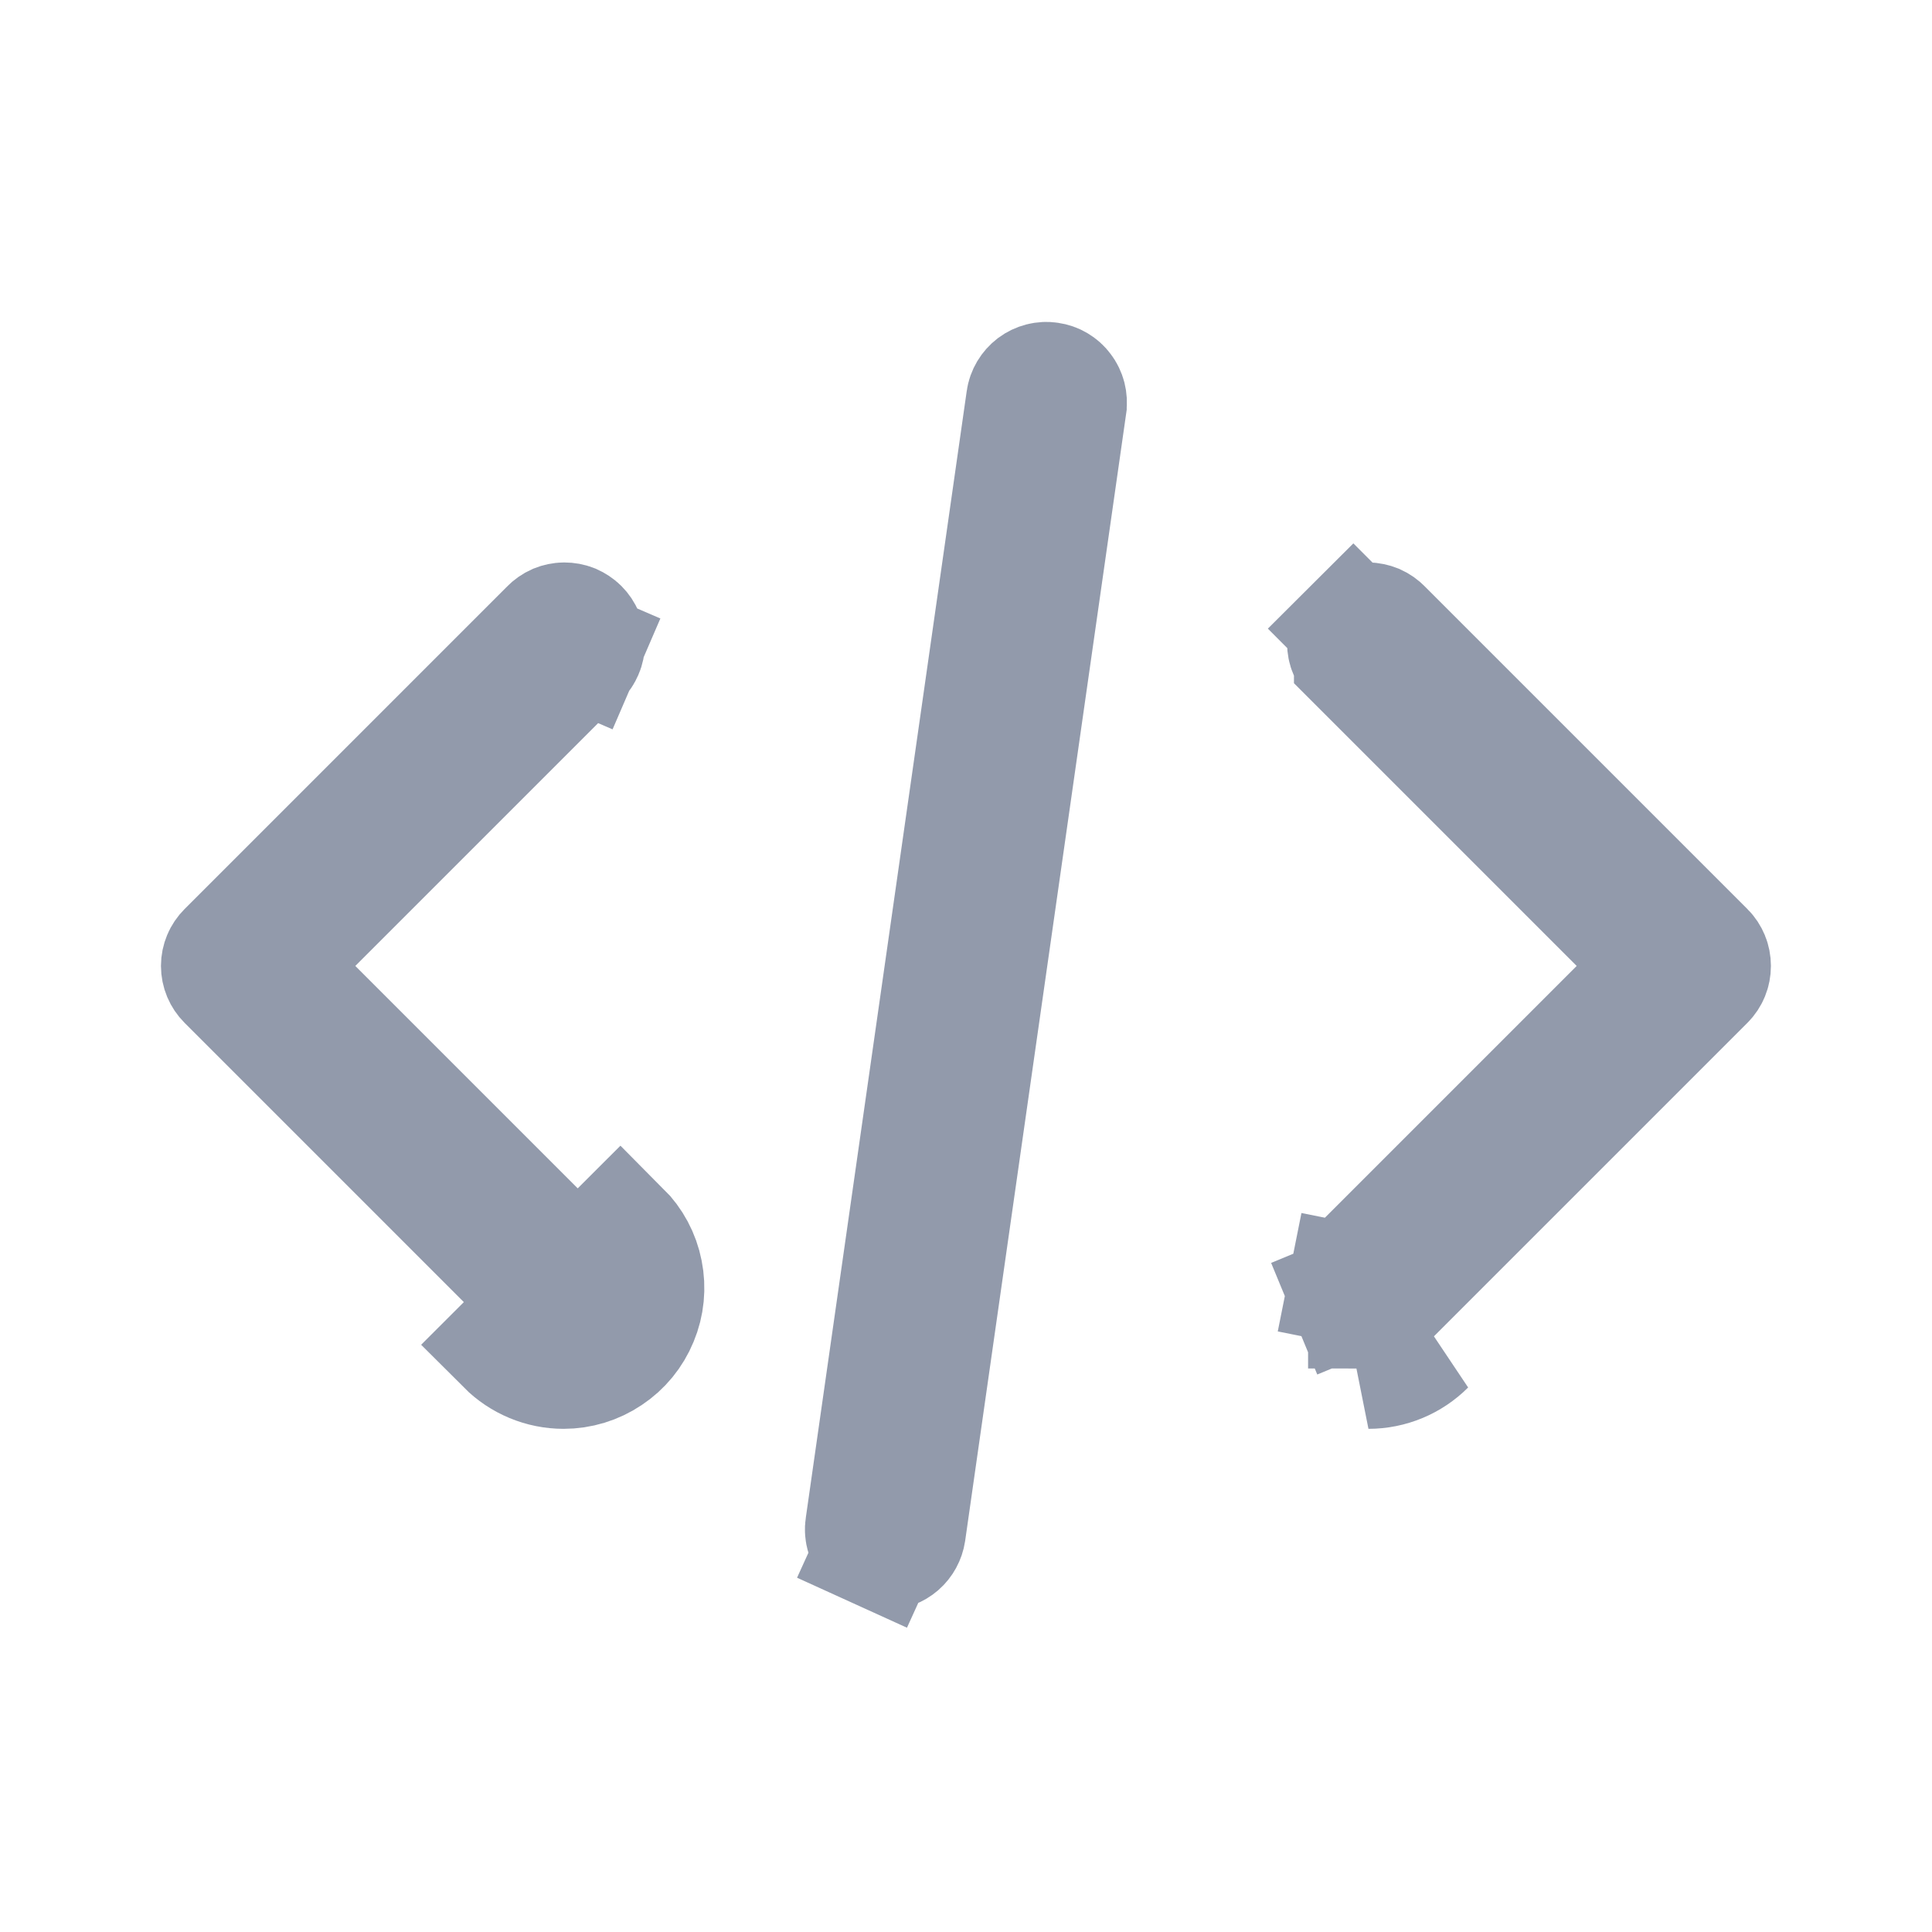 <svg width="16" height="16" viewBox="0 0 16 16" fill="none" xmlns="http://www.w3.org/2000/svg">
<path d="M4.667 11.333L4.667 10.833C4.623 10.833 4.58 10.815 4.549 10.784L4.549 10.784L1.882 8.117C1.851 8.086 1.833 8.044 1.833 7.999C1.833 7.955 1.851 7.913 1.882 7.882C1.882 7.882 1.882 7.882 1.882 7.882L4.549 5.215L4.549 5.215L4.555 5.209C4.57 5.193 4.589 5.18 4.609 5.171C4.629 5.163 4.651 5.158 4.673 5.158C4.696 5.158 4.718 5.162 4.738 5.17C4.758 5.179 4.777 5.191 4.793 5.207C4.808 5.222 4.821 5.241 4.829 5.261C4.838 5.282 4.842 5.304 4.842 5.326C4.841 5.348 4.837 5.37 4.828 5.39L5.271 5.581L4.828 5.39C4.819 5.411 4.807 5.429 4.791 5.444L4.791 5.444L4.784 5.451L2.589 7.646L2.236 7.999L2.589 8.353L4.784 10.548C4.784 10.548 4.784 10.548 4.784 10.548C4.808 10.572 4.824 10.601 4.83 10.634C4.836 10.666 4.833 10.699 4.821 10.73C4.808 10.76 4.787 10.786 4.759 10.805C4.732 10.823 4.7 10.833 4.667 10.833L4.667 11.333ZM4.667 11.333C4.799 11.333 4.927 11.294 5.037 11.22C5.147 11.147 5.232 11.043 5.282 10.921C5.333 10.799 5.346 10.665 5.32 10.536C5.295 10.407 5.231 10.288 5.138 10.195L4.195 11.137C4.32 11.262 4.49 11.333 4.667 11.333ZM11.333 11.333L11.333 10.833C11.377 10.833 11.42 10.815 11.451 10.784L11.451 10.784L14.118 8.117C14.118 8.117 14.118 8.117 14.118 8.117C14.149 8.086 14.166 8.044 14.166 7.999C14.166 7.955 14.149 7.913 14.118 7.882C14.118 7.882 14.118 7.882 14.118 7.882L11.451 5.215L11.445 5.209L11.445 5.209C11.43 5.193 11.411 5.18 11.391 5.171C11.371 5.163 11.349 5.158 11.327 5.158C11.305 5.158 11.283 5.162 11.262 5.17C11.242 5.179 11.223 5.191 11.207 5.207L10.854 4.853L11.207 5.207C11.192 5.222 11.179 5.241 11.171 5.261C11.162 5.282 11.158 5.304 11.159 5.326C11.159 5.348 11.163 5.37 11.172 5.39C11.181 5.411 11.194 5.429 11.209 5.444L11.216 5.45L11.216 5.451L13.411 7.646L13.764 7.999L13.411 8.353L11.216 10.548C11.216 10.548 11.216 10.548 11.216 10.548C11.192 10.572 11.177 10.601 11.17 10.634L10.68 10.536L11.17 10.634C11.164 10.666 11.167 10.699 11.18 10.73L10.718 10.921L11.18 10.73C11.192 10.76 11.213 10.786 11.241 10.805C11.268 10.823 11.3 10.833 11.334 10.833L11.333 11.333ZM11.333 11.333C11.51 11.333 11.68 11.262 11.805 11.137L11.333 11.333ZM7.333 12.833H7.333C7.309 12.833 7.285 12.828 7.263 12.818L7.056 13.273L7.263 12.818C7.242 12.808 7.222 12.793 7.207 12.775C7.191 12.757 7.179 12.736 7.173 12.713C7.166 12.69 7.164 12.666 7.168 12.642L7.168 12.642L8.501 3.309C8.501 3.309 8.501 3.309 8.501 3.309C8.507 3.265 8.531 3.226 8.566 3.199C8.601 3.173 8.646 3.161 8.69 3.168C8.733 3.174 8.773 3.197 8.799 3.233C8.826 3.268 8.837 3.313 8.831 3.356L8.831 3.357L7.498 12.69C7.492 12.729 7.472 12.766 7.442 12.792C7.412 12.818 7.373 12.833 7.333 12.833Z" fill="#929AAB" stroke="#929AAB"/>
</svg>
